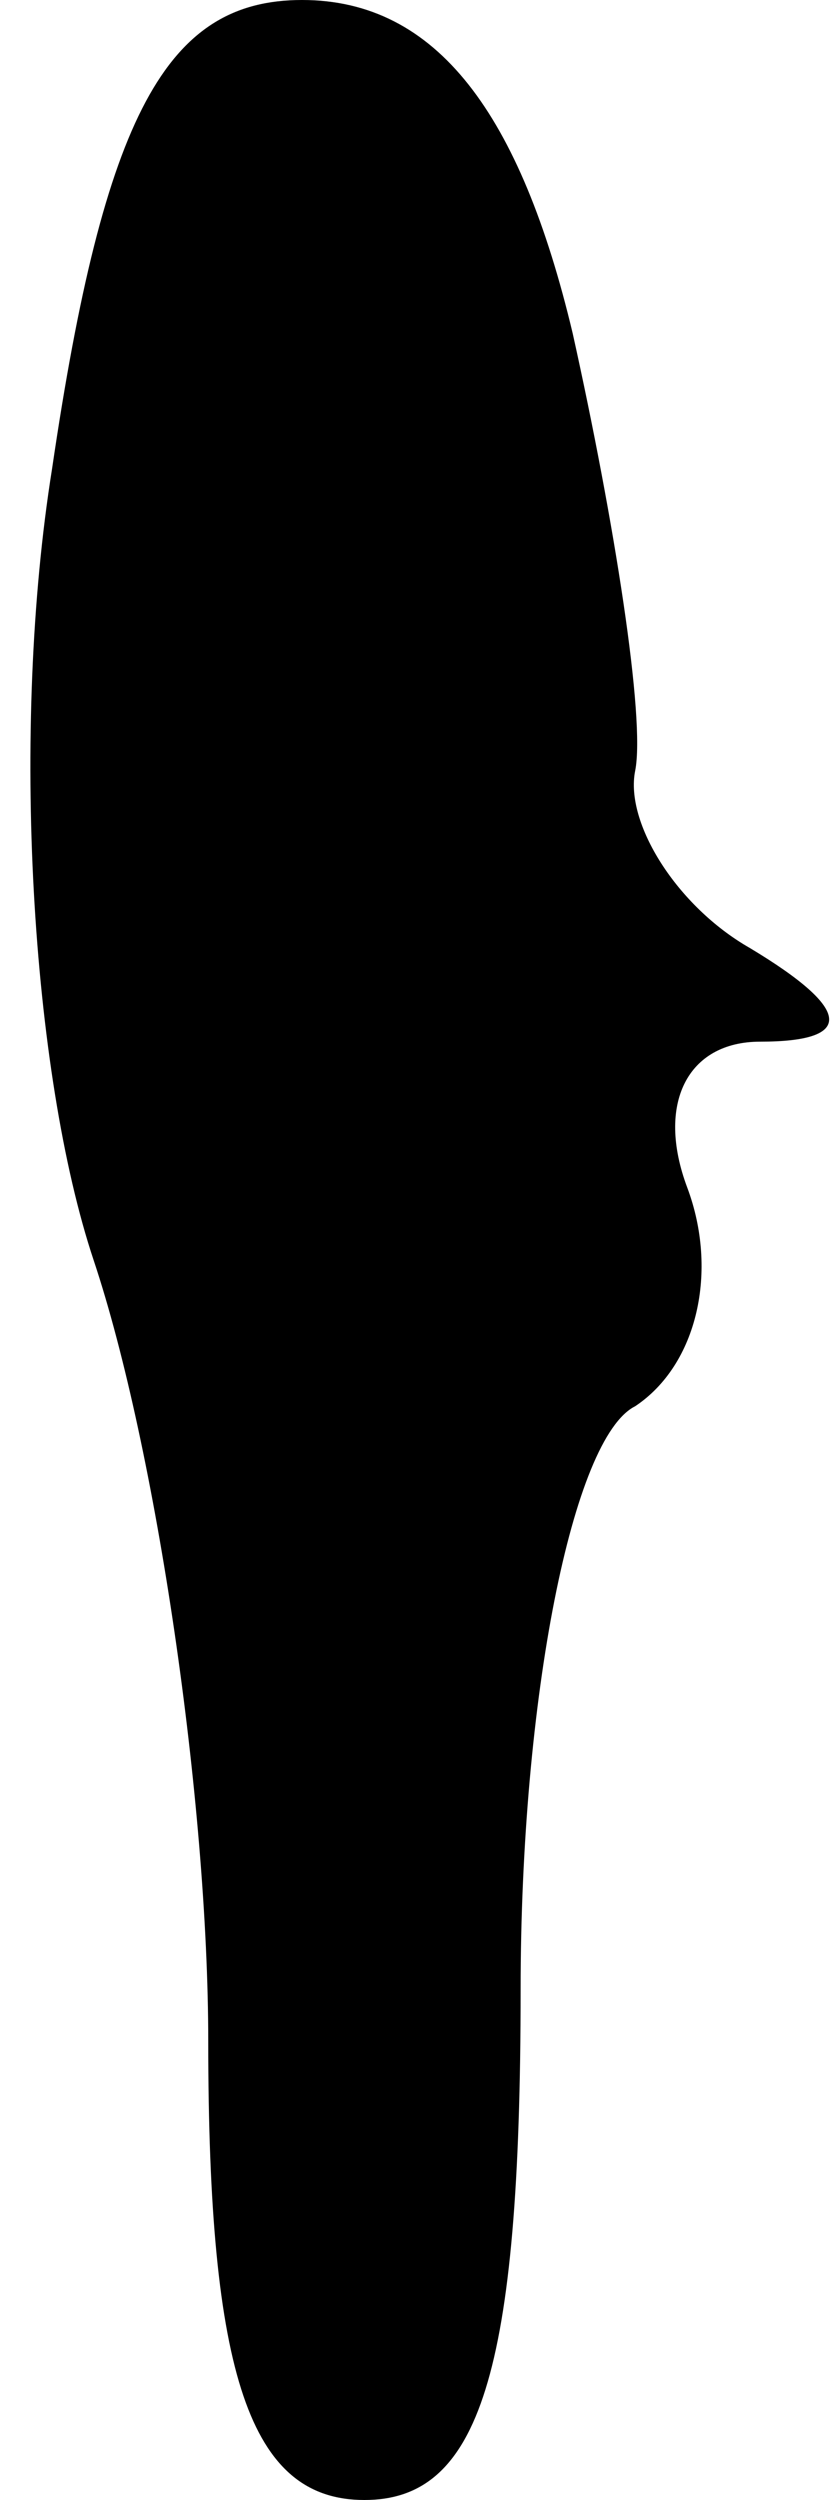 <?xml version="1.0" standalone="no"?>
<!DOCTYPE svg PUBLIC "-//W3C//DTD SVG 20010904//EN"
 "http://www.w3.org/TR/2001/REC-SVG-20010904/DTD/svg10.dtd">
<svg version="1.0" xmlns="http://www.w3.org/2000/svg"
 width="8pt" height="24pt" viewBox="0 0 8 24"
 preserveAspectRatio="xMidYMid meet">
<g transform="translate(0,24) scale(0.1,-0.1)"
fill="#000000" stroke="none">
<path fill="#000000" stroke="none" d="M5 195 c-4 -25 -2 -58 4 -76 6 -18 11
-52 11 -75 0 -32 4 -44 15 -44 11 0 15 12 15 49 0 28 5 53 11 56 6 4 8 13 5
21 -3 8 0 14 7 14 9 0 9 3 -1 9 -7 4 -12 12 -11 17 1 5 -2 24 -6 42 -5 21 -13
32 -26 32 -13 0 -19 -11 -24 -45z"/>
</g>
</svg>
